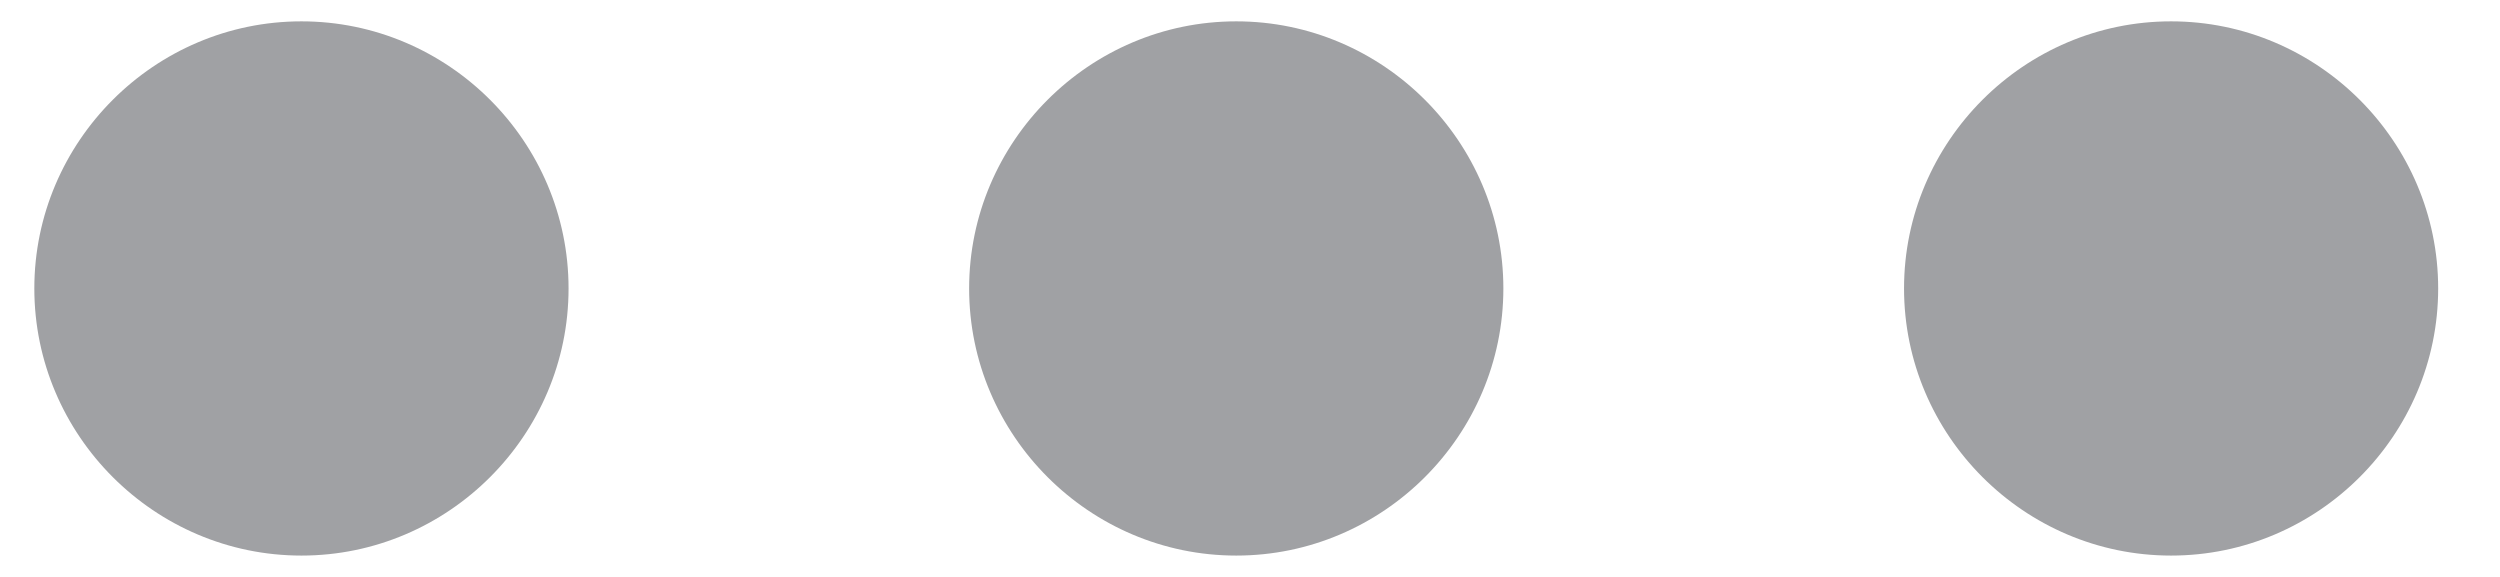 <svg width="26" height="6" viewBox="0 0 26 6" fill="none" xmlns="http://www.w3.org/2000/svg">
<path d="M3.135 0.222C1.607 0.222 0.357 1.472 0.357 3C0.357 4.528 1.607 5.778 3.135 5.778C4.663 5.778 5.913 4.528 5.913 3C5.913 1.472 4.663 0.222 3.135 0.222ZM22.579 0.222C21.052 0.222 19.802 1.472 19.802 3C19.802 4.528 21.052 5.778 22.579 5.778C24.107 5.778 25.357 4.528 25.357 3C25.357 1.472 24.107 0.222 22.579 0.222ZM12.857 0.222C11.329 0.222 10.079 1.472 10.079 3C10.079 4.528 11.329 5.778 12.857 5.778C14.385 5.778 15.635 4.528 15.635 3C15.635 1.472 14.385 0.222 12.857 0.222Z" fill="#A0A1A4"/>
</svg>
